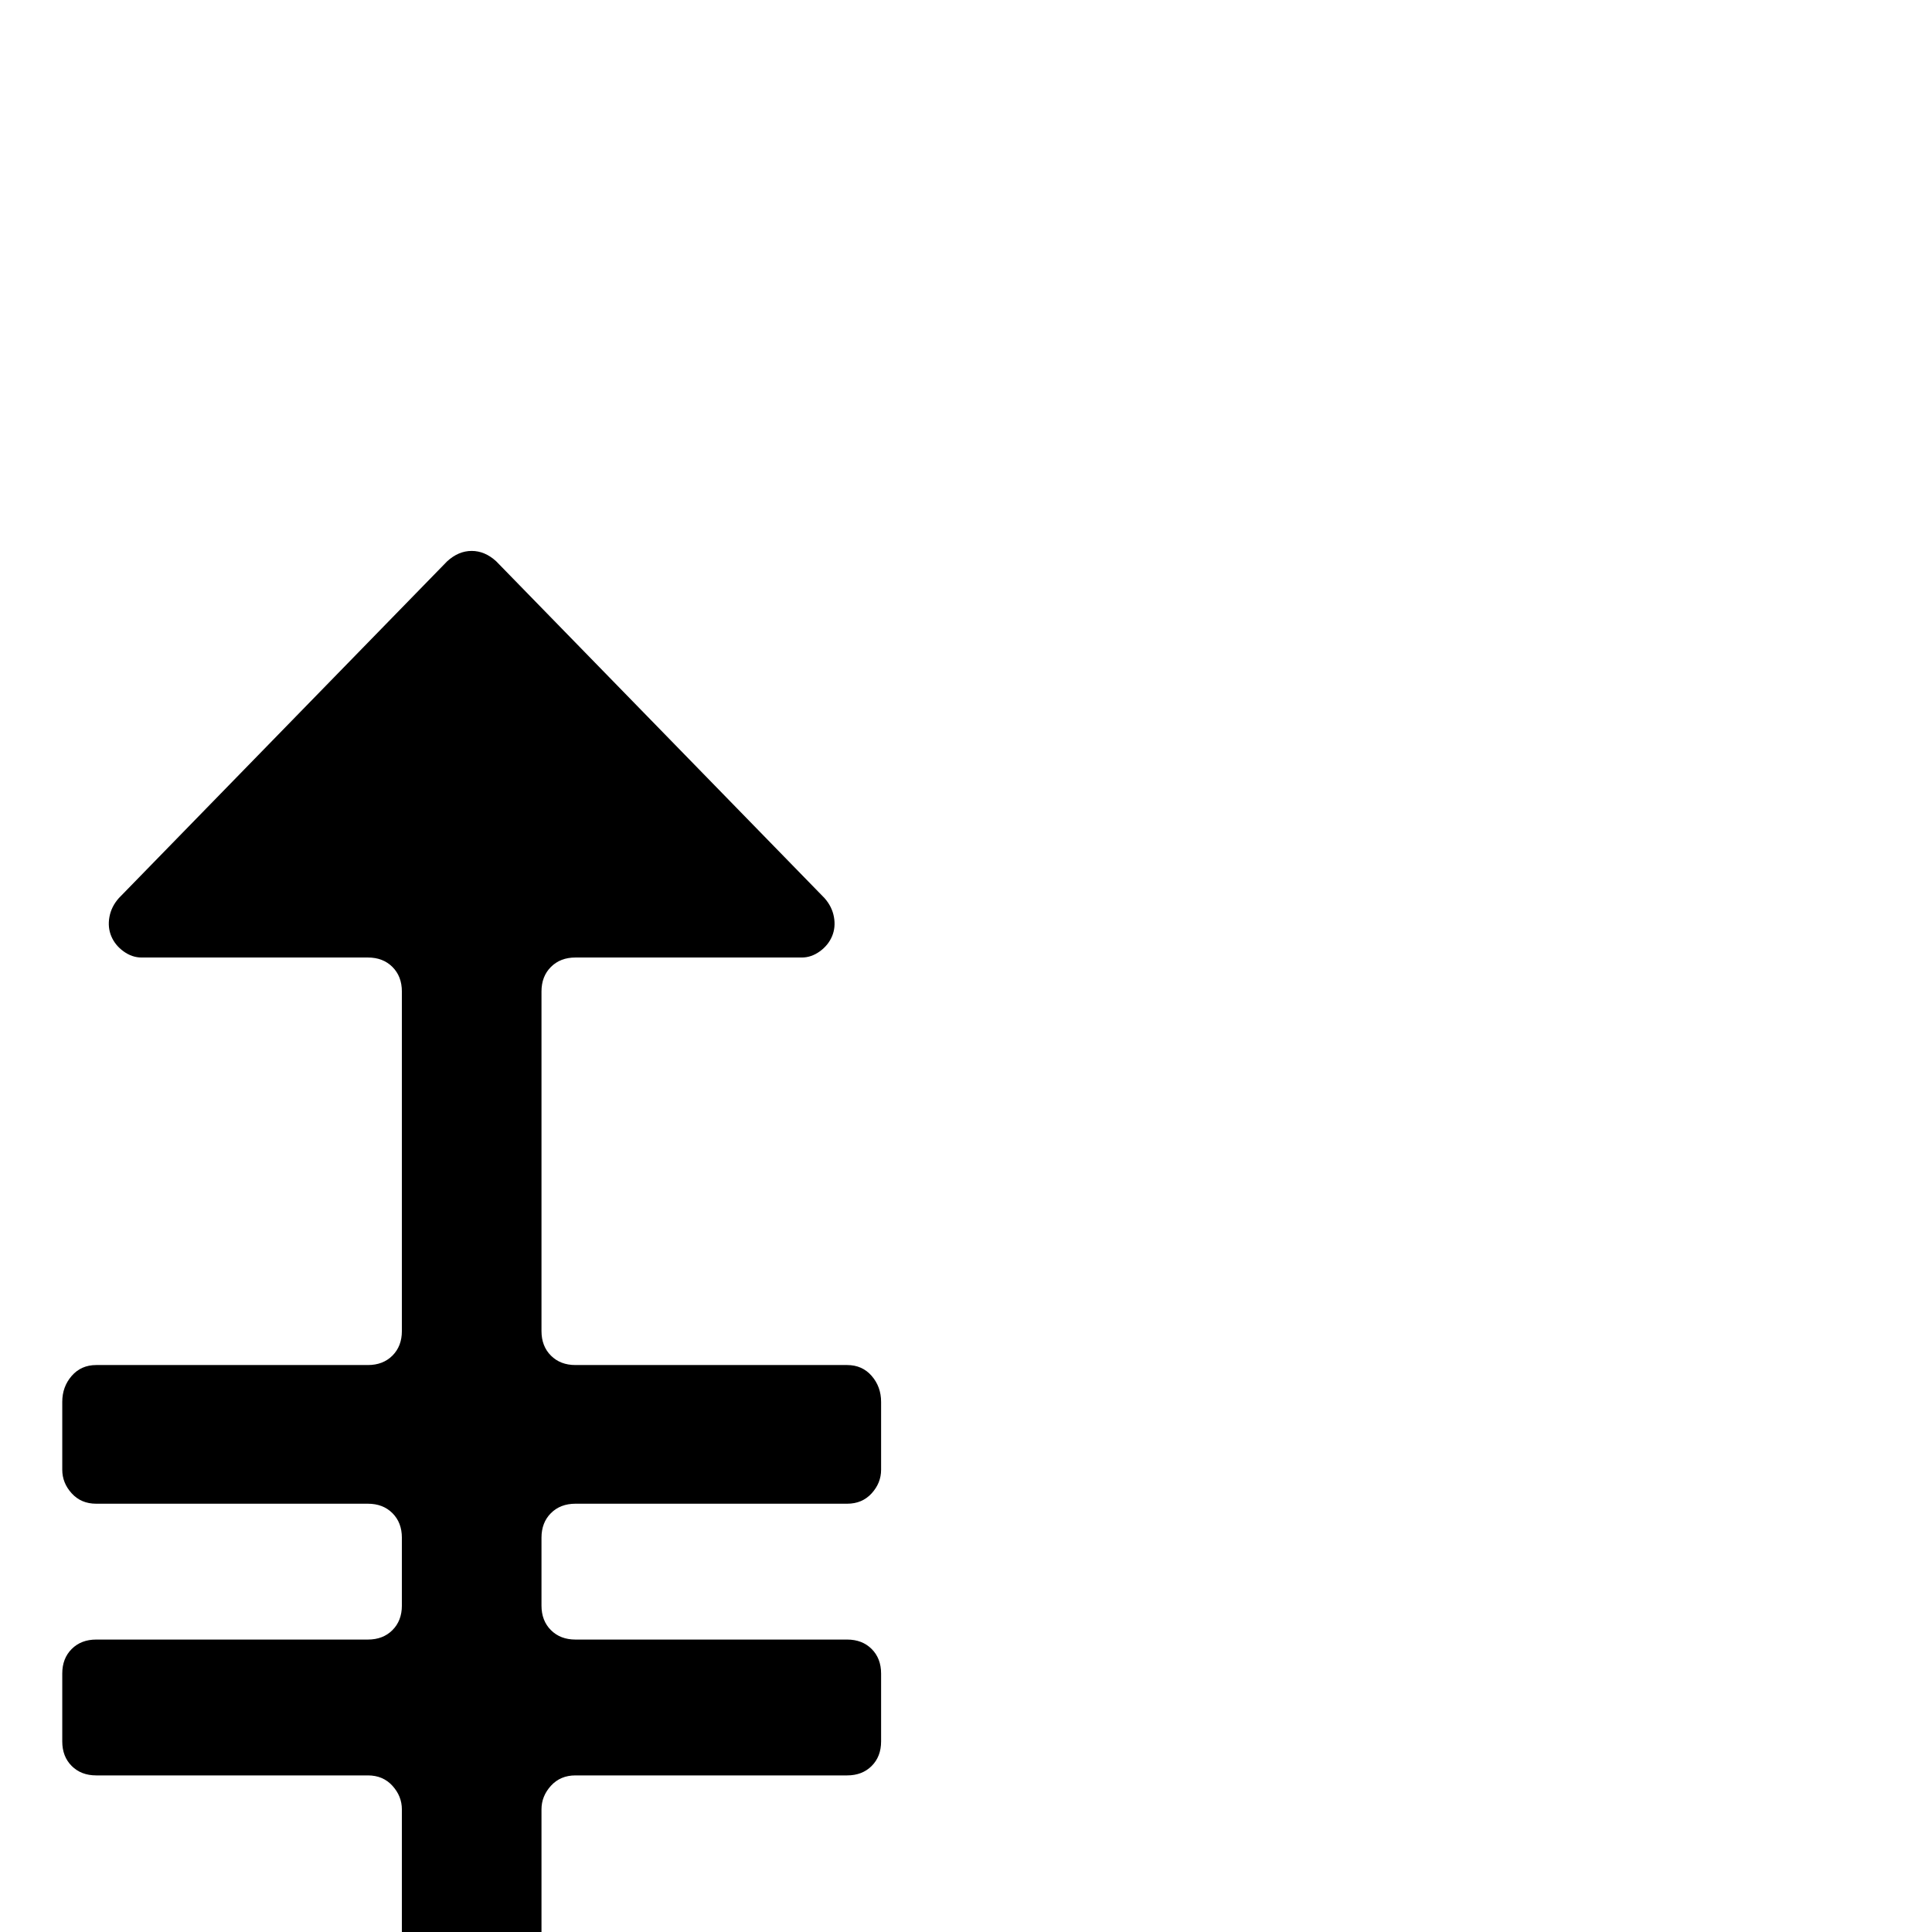 <?xml version="1.0" standalone="no"?>
<!DOCTYPE svg PUBLIC "-//W3C//DTD SVG 1.1//EN" "http://www.w3.org/Graphics/SVG/1.1/DTD/svg11.dtd" >
<svg xmlns="http://www.w3.org/2000/svg" xmlns:xlink="http://www.w3.org/1999/xlink" version="1.1" viewBox="0 -410 2048 2048">
  <g transform="matrix(1 0 0 -1 0 1638)">
   <path fill="currentColor"
d="M610 1033q-16 0 -26 -10t-10 -26v-360q0 -16 10 -26t26 -10h288q16 0 26 -11.5t10 -27.5v-72q0 -14 -10 -25t-26 -11h-288q-16 0 -26 -10t-10 -26v-72q0 -16 10 -26t26 -10h288q16 0 26 -10t10 -26v-72q0 -16 -10 -26t-26 -10h-288q-16 0 -26 -11t-10 -25v-363
q0 -16 -11 -26t-25 -10h-76q-14 0 -25 10t-11 26v363q0 14 -10 25t-26 11h-288q-16 0 -26 10t-10 26v72q0 16 10 26t26 10h288q16 0 26 10t10 26v72q0 16 -10 26t-26 10h-288q-16 0 -26 11t-10 25v72q0 16 10 27.5t26 11.5h288q16 0 26 10t10 26v360q0 16 -10 26t-26 10
h-240q-10 0 -19 6.5t-13 16t-2 20.5t10 20l348 357q12 11 26 11t26 -11l348 -357q8 -9 10 -20t-2 -20.5t-13 -16t-19 -6.5h-240v0z" />
  </g>

</svg>
